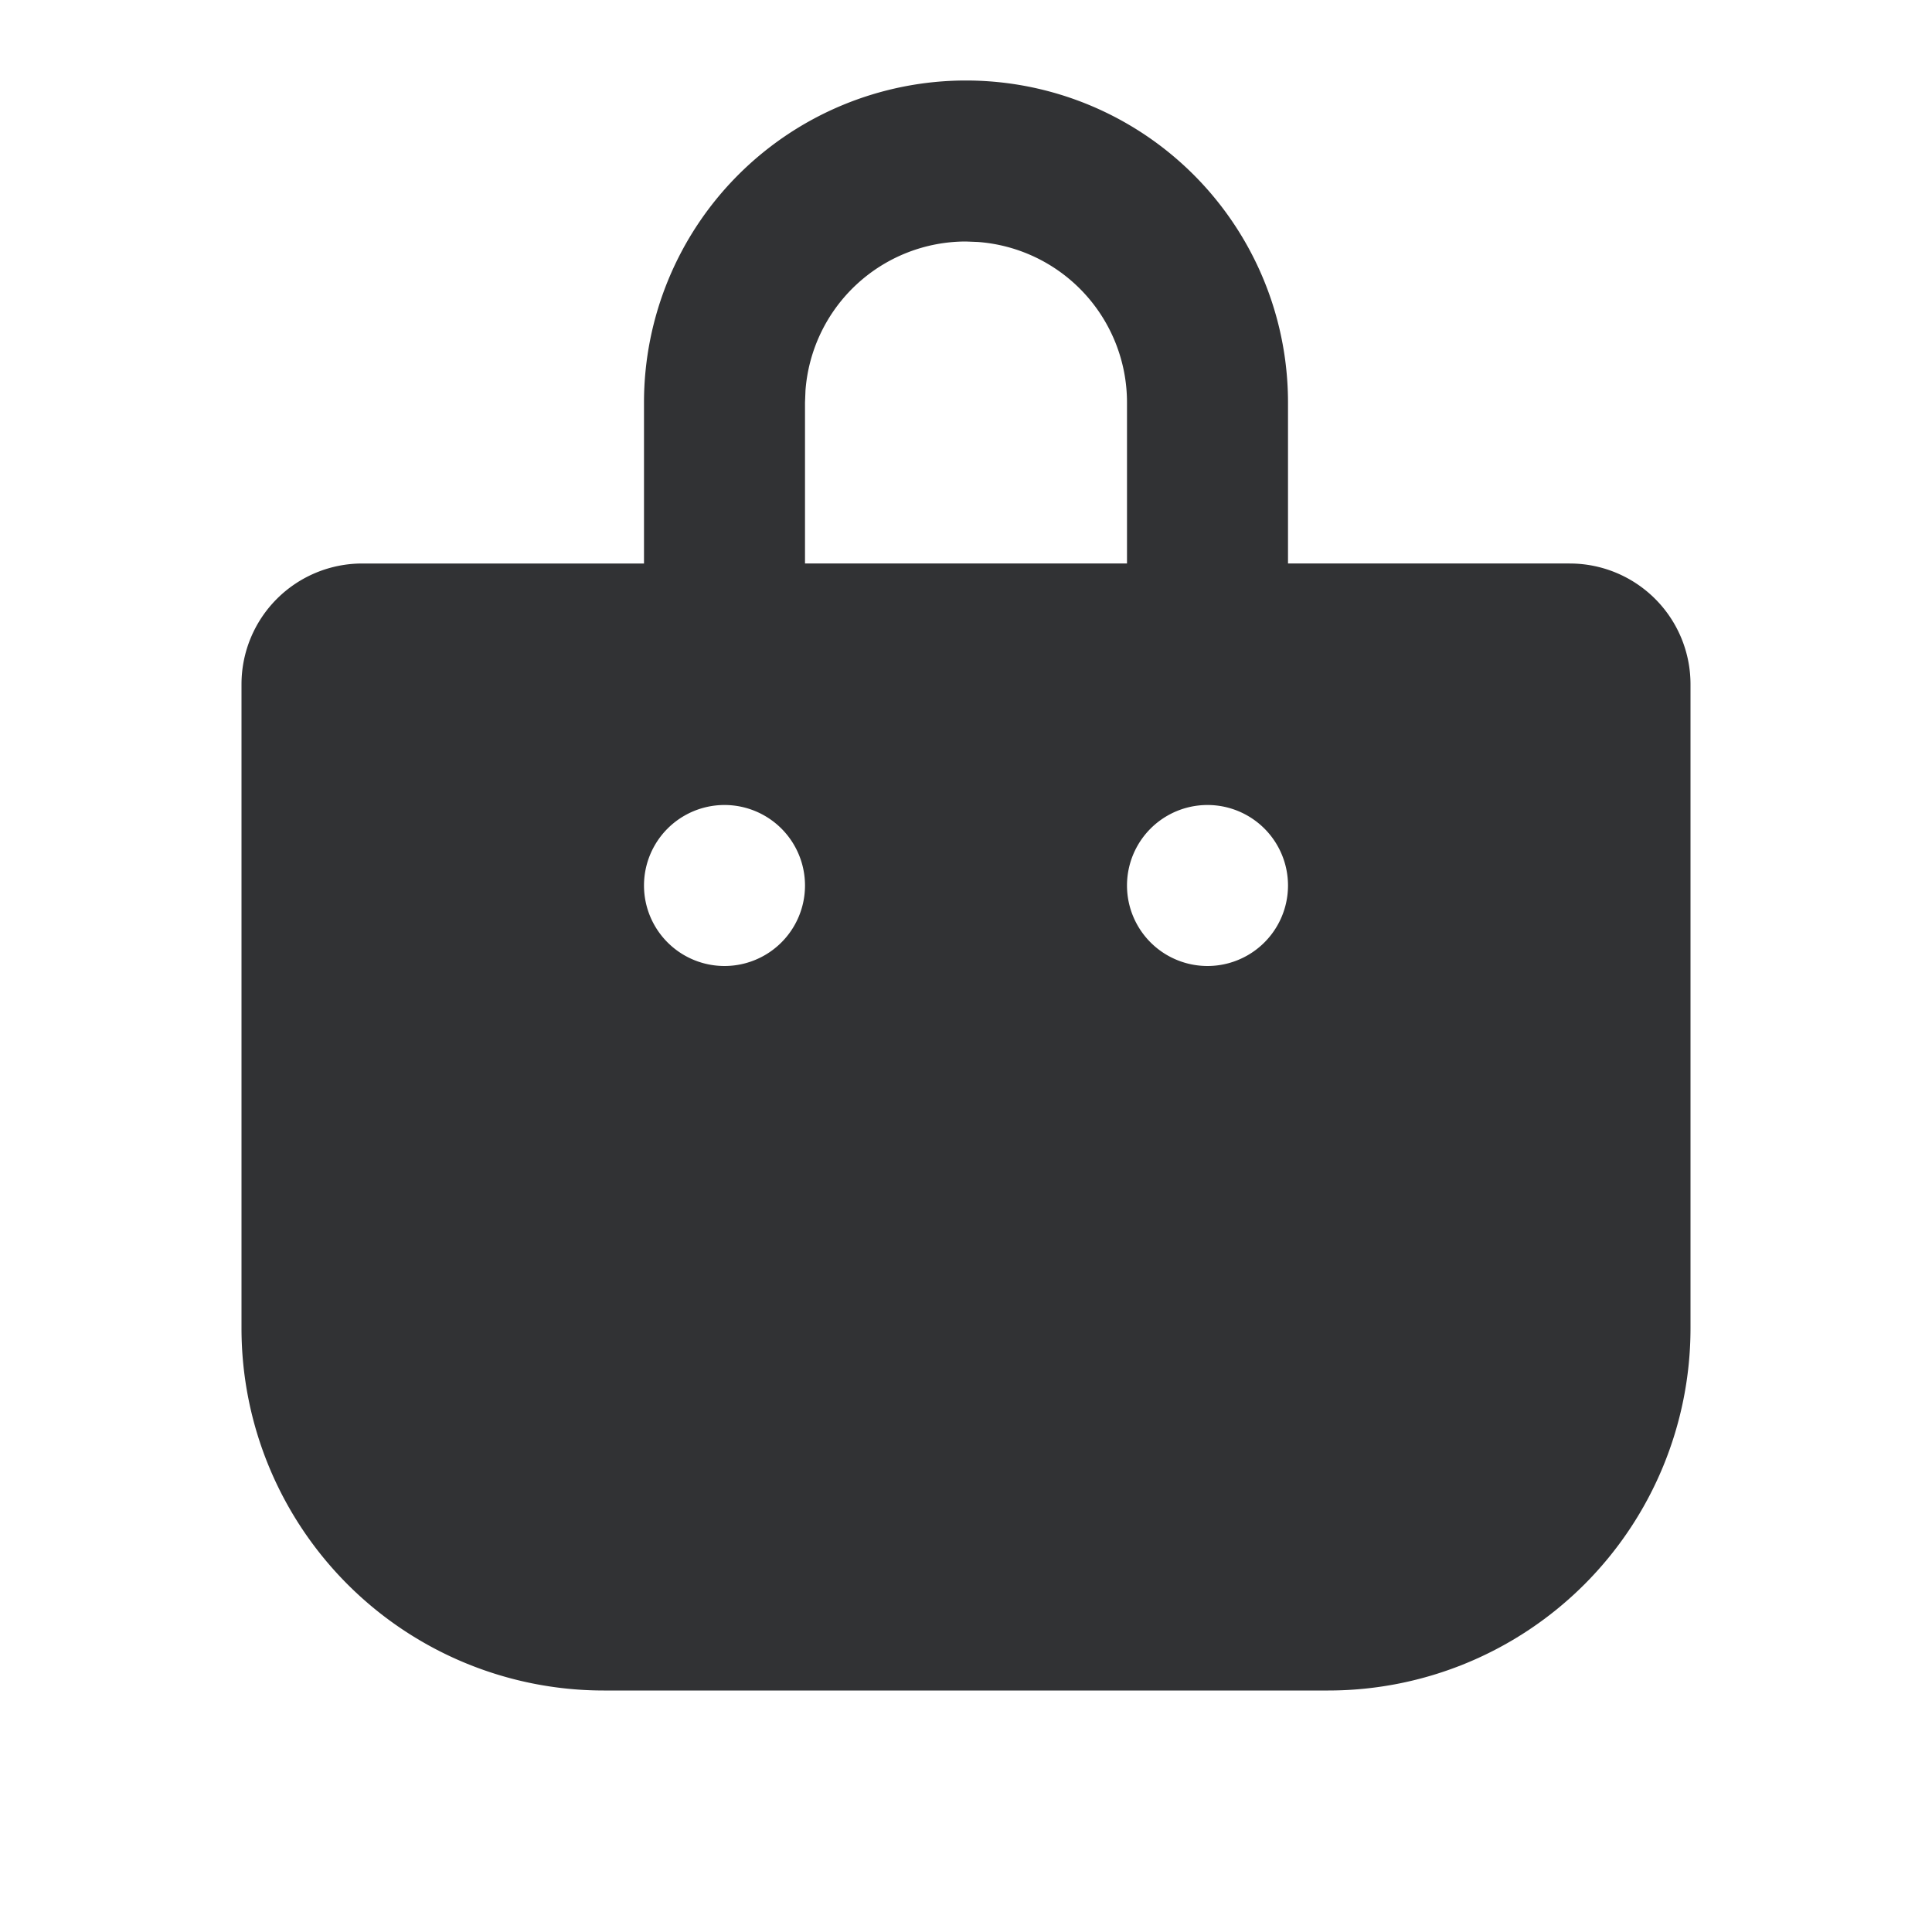 <svg xmlns="http://www.w3.org/2000/svg" width="24" height="24" fill="none" viewBox="0 0 24 24"><path fill="#313234" d="M12 1a4 4 0 0 1 4 4v2h3.5A1.5 1.5 0 0 1 21 8.5v8a4.5 4.5 0 0 1-4.5 4.5h-9A4.5 4.5 0 0 1 3 16.5v-8A1.5 1.5 0 0 1 4.5 7H8V5a4 4 0 0 1 4-4m-3 9a1 1 0 1 0 0 2 1 1 0 0 0 0-2m6 0a1 1 0 1 0 0 2 1 1 0 0 0 0-2m-3-7a2 2 0 0 0-1.994 1.85L10 5v2h4V5a2 2 0 0 0-1.85-1.994z"/></svg>